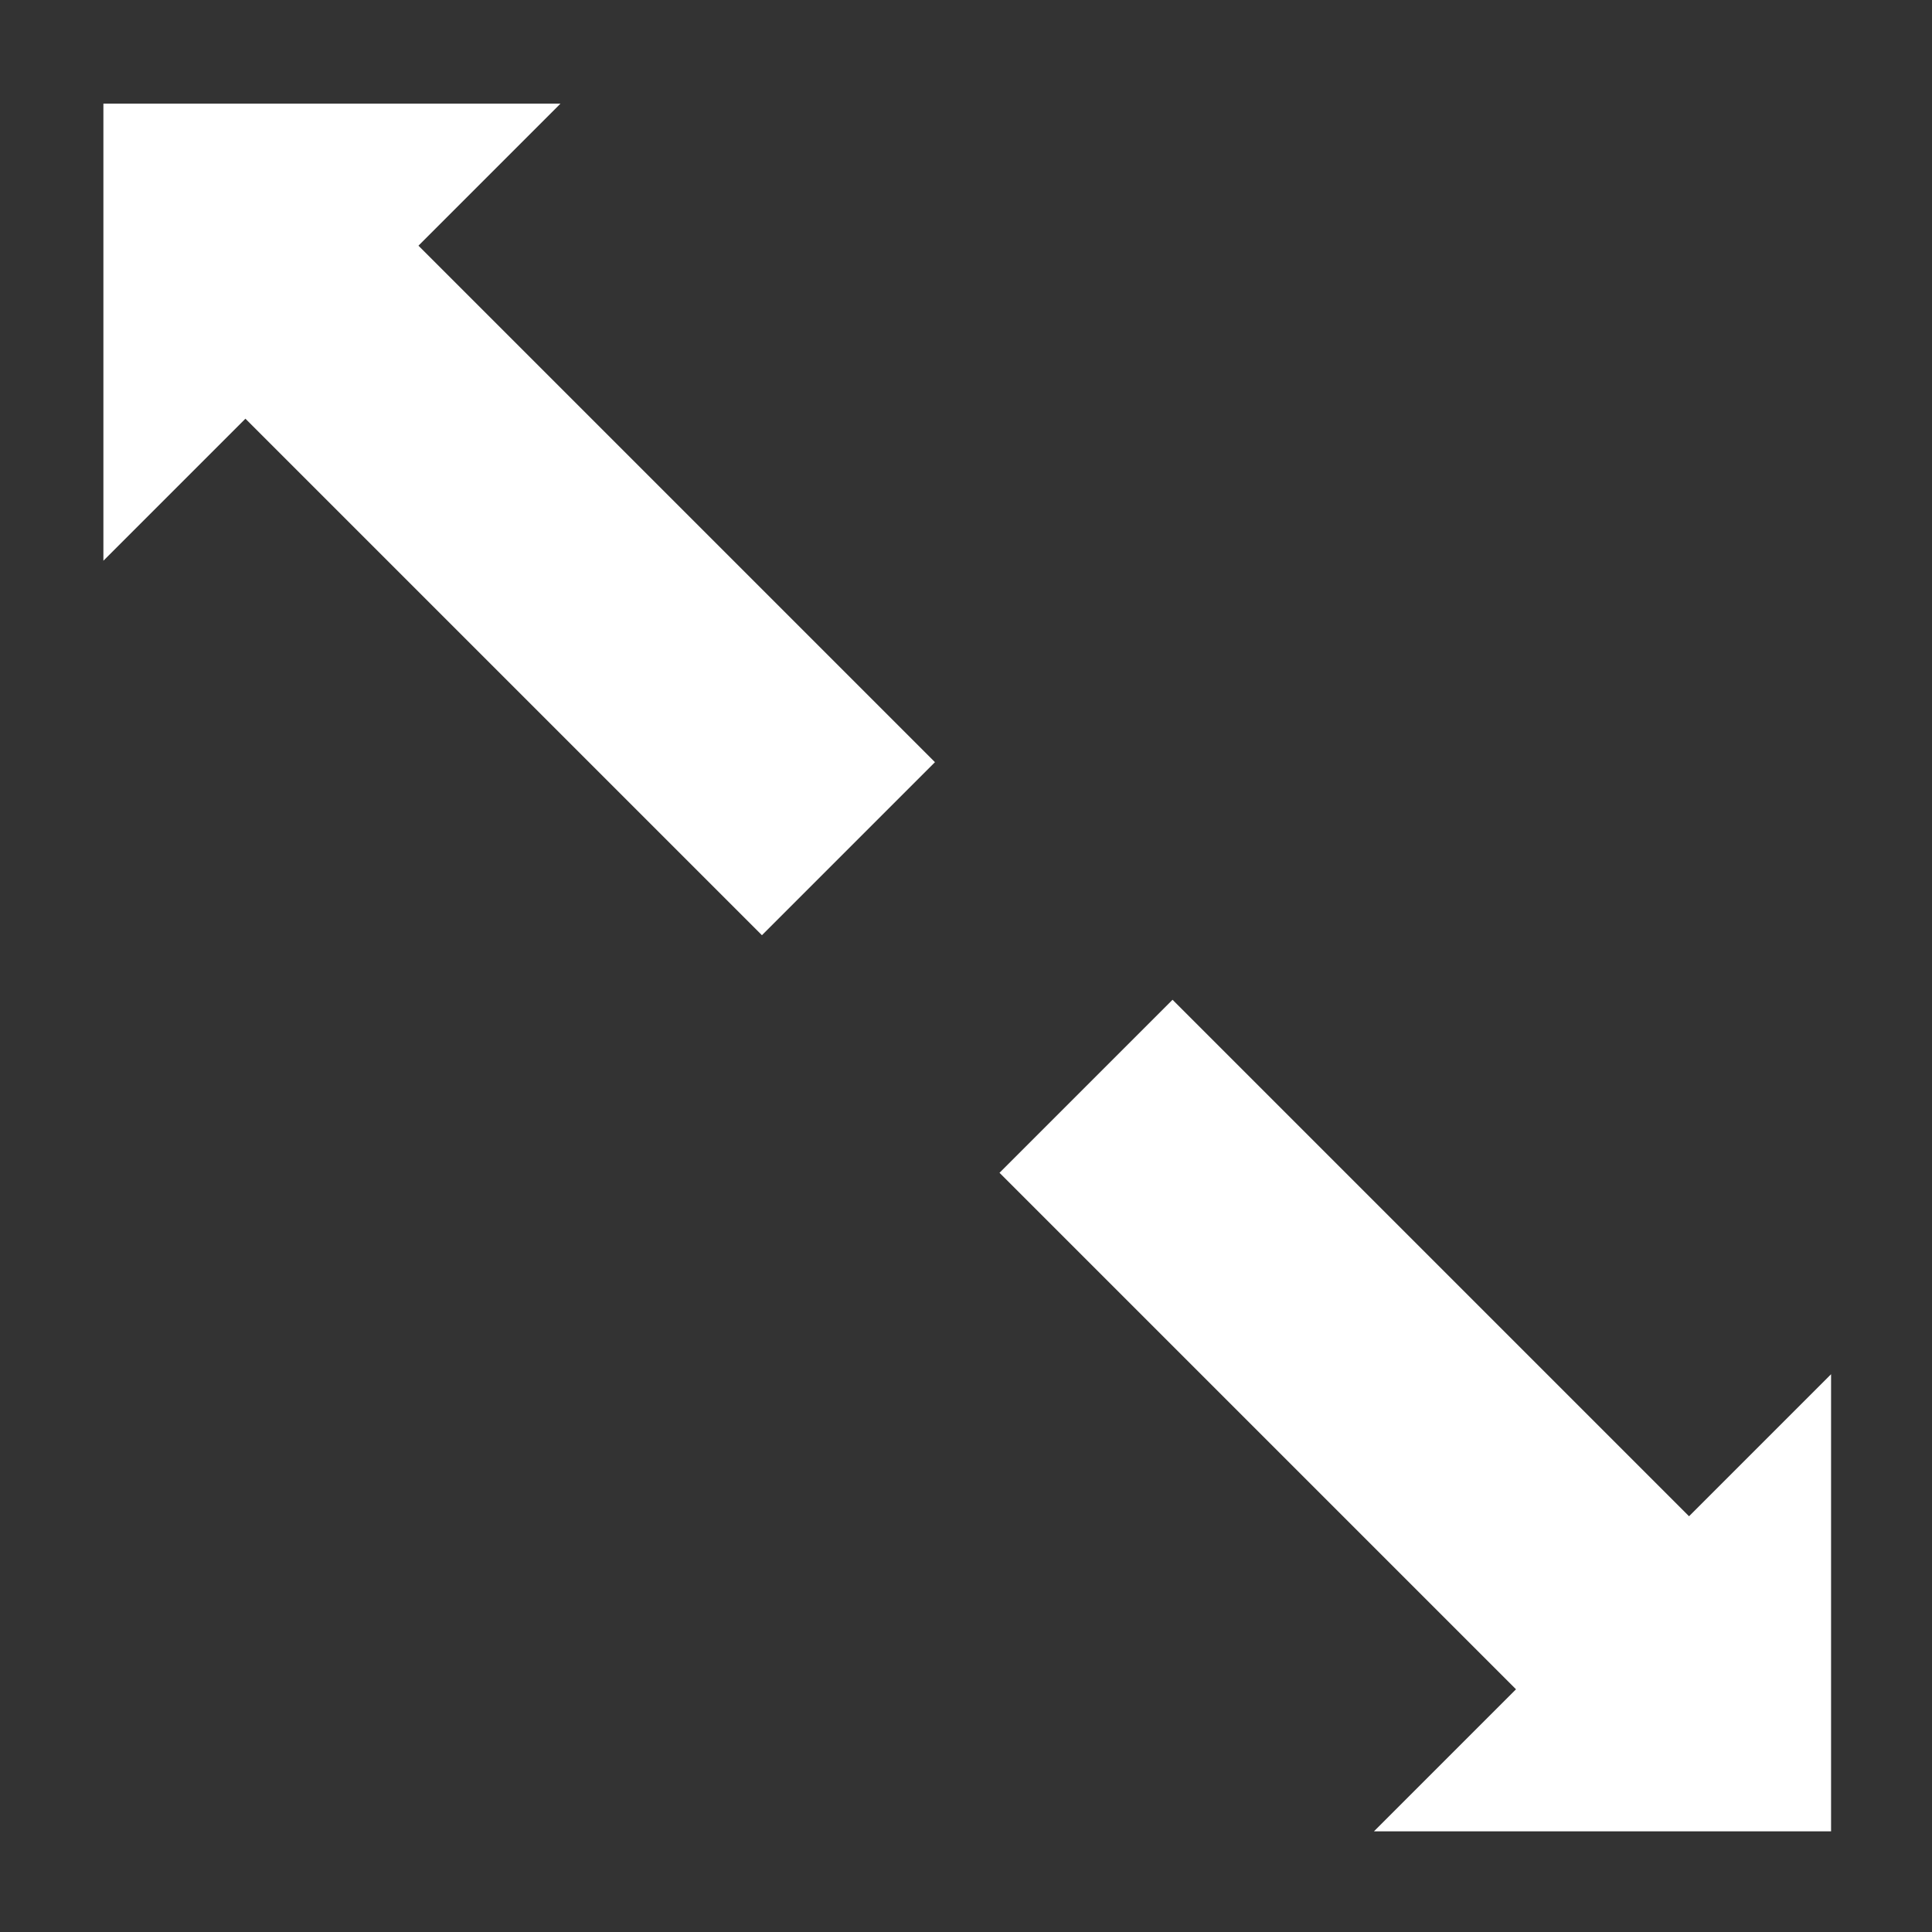 <svg xmlns="http://www.w3.org/2000/svg" xmlns:xlink="http://www.w3.org/1999/xlink" width="400" height="400" viewBox="0 0 105.8 105.8"><rect x="0" y="0" width="105.8" height="105.8" fill="#333333" stroke="none"/><g transform="rotate(45 132.8 30)"><path id="a" d="M83.4 109.4h-40v11l-17.7-17.7L43.4 85v11h40v6.7z" fill="#fff" fill-rule="evenodd" stroke-width=".5"/><use xlink:href="#a" transform="rotate(-180 92.6 102.7)" width="100%" height="100%"/></g></svg>
